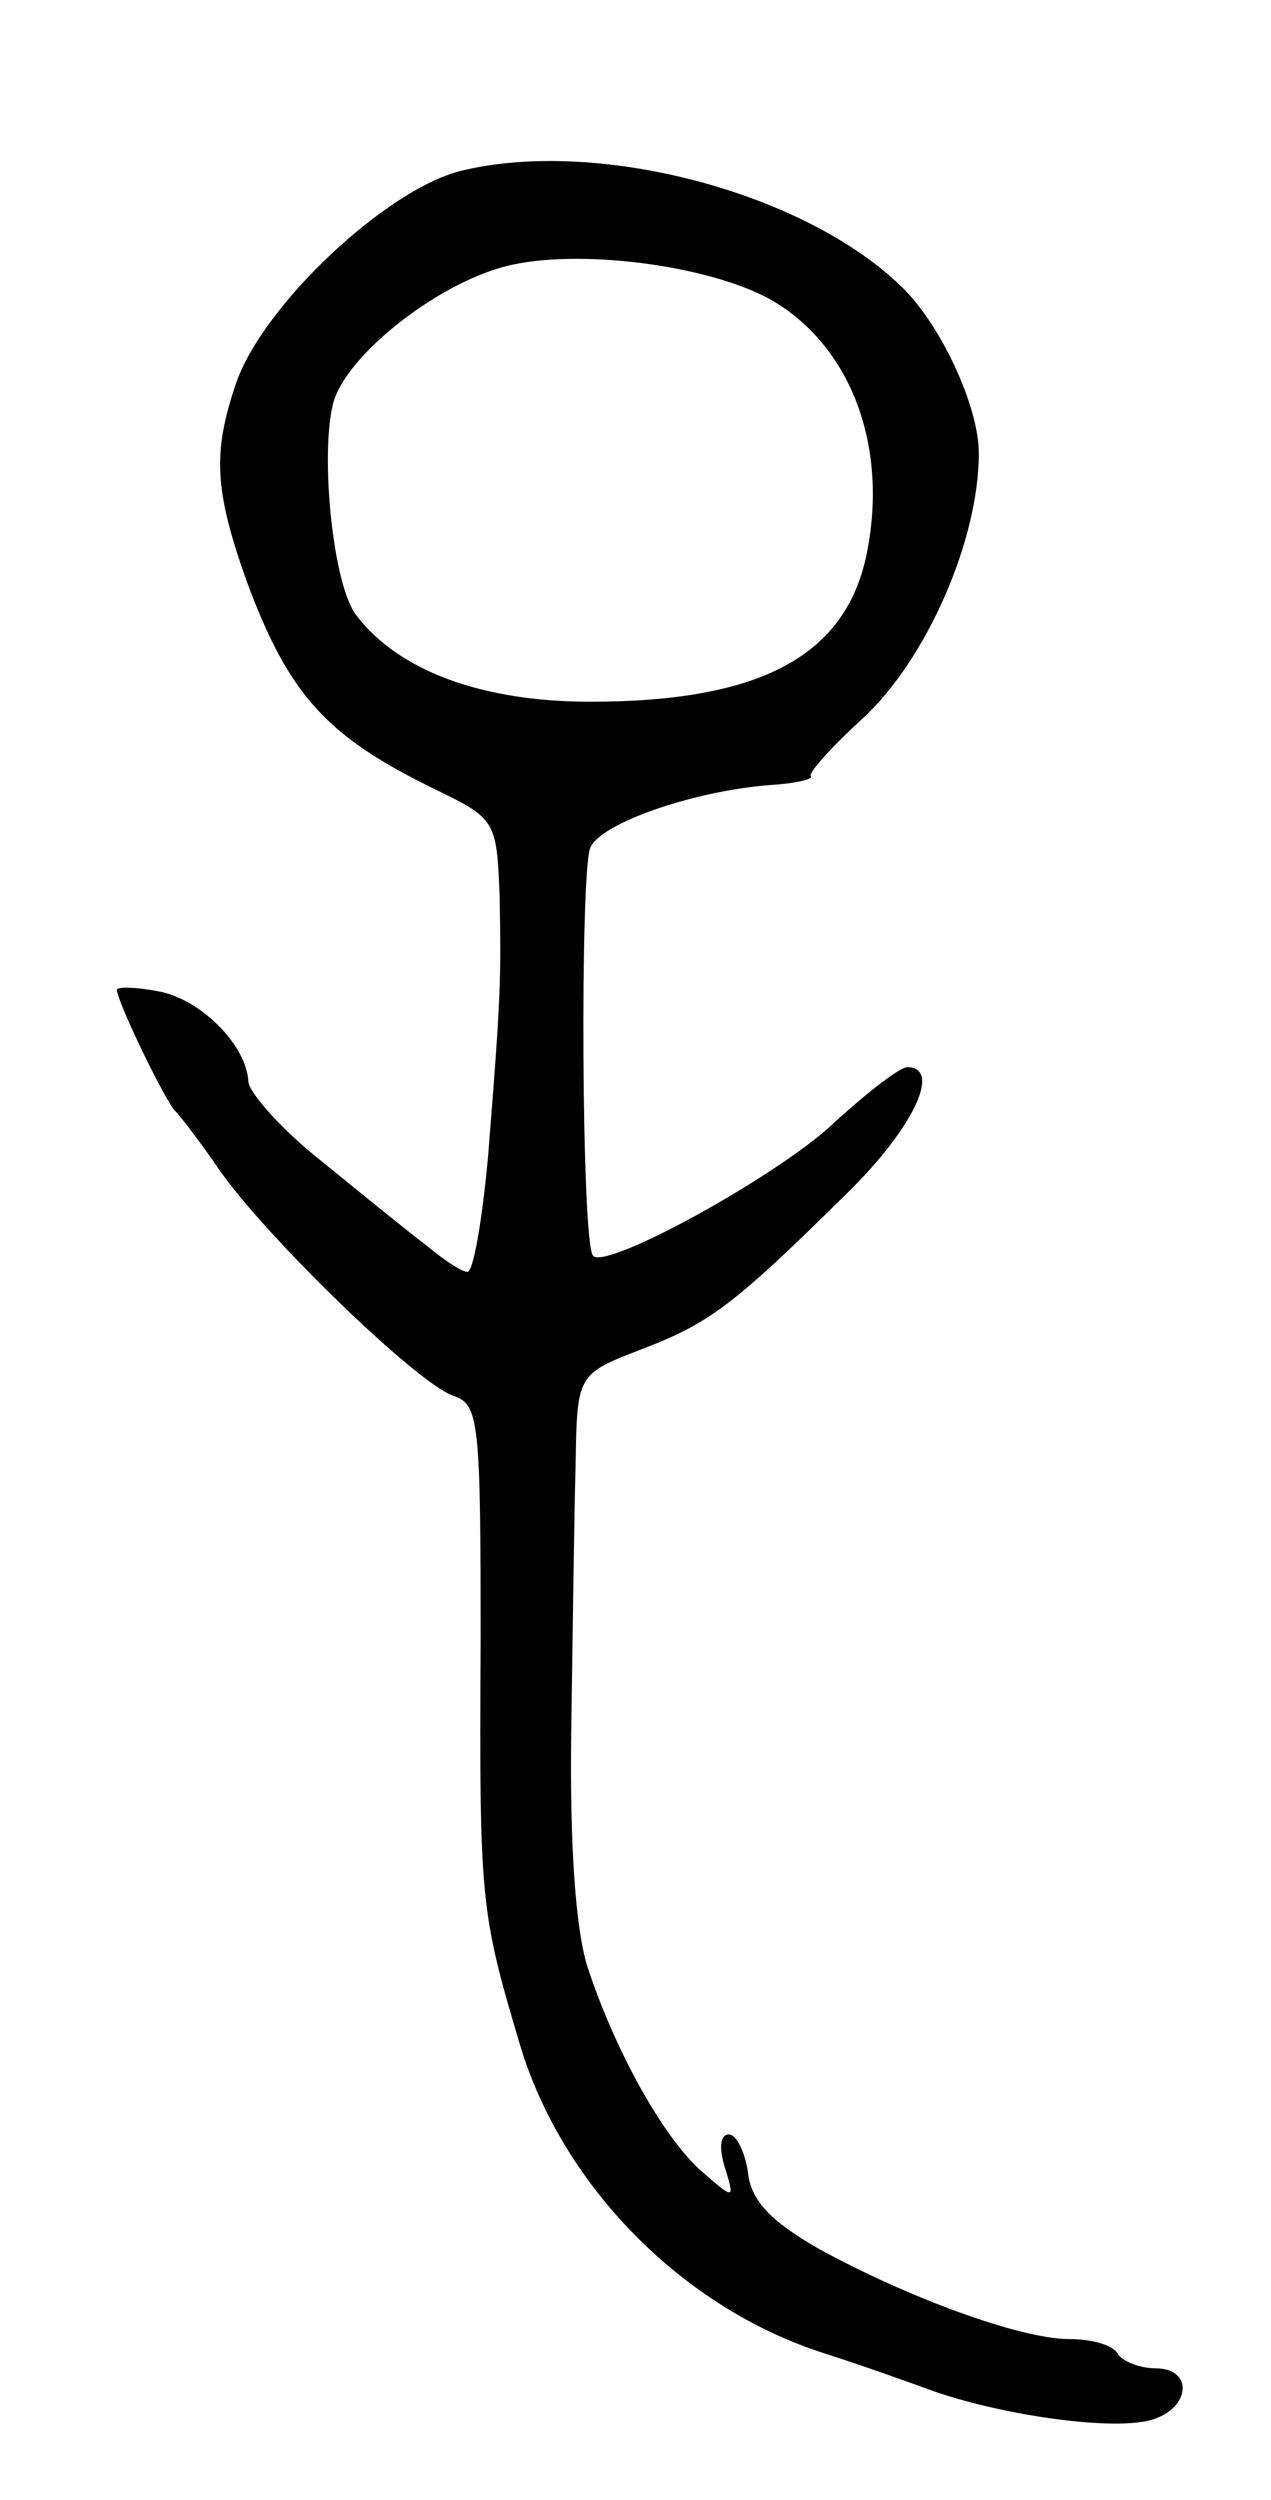 <svg version="1.0" xmlns="http://www.w3.org/2000/svg"
 width="87pt" height="171pt" viewBox="0 0 87 171"
 preserveAspectRatio="xMidYMid meet">
<g transform="translate(0,171) scale(0.1,-0.1)"
fill="#000000" stroke="none">
<path d="M315 1593 c-51 -13 -134 -91 -153 -144 -17 -49 -15 -75 7 -137 29
-78 55 -106 129 -142 41 -20 42 -21 44 -73 1 -57 1 -67 -8 -179 -4 -43 -10
-78 -14 -78 -4 0 -16 8 -28 18 -12 9 -44 35 -71 57 -28 22 -50 47 -51 55 -1
25 -33 57 -62 62 -16 3 -28 3 -28 1 0 -8 34 -78 40 -83 3 -3 17 -21 30 -40 31
-45 137 -148 161 -155 17 -6 18 -19 18 -168 -1 -179 0 -185 27 -276 29 -96
111 -180 209 -211 22 -7 56 -19 75 -26 50 -17 124 -27 149 -19 26 8 28 35 2
35 -11 0 -23 5 -26 10 -3 6 -18 10 -33 10 -34 0 -112 29 -172 62 -33 19 -46
33 -48 52 -2 14 -8 26 -13 26 -6 0 -7 -9 -3 -22 7 -23 7 -23 -16 -3 -26 23
-59 82 -78 140 -8 26 -12 82 -11 160 1 66 2 148 3 183 1 62 1 62 45 79 47 18
63 30 141 107 45 44 65 86 41 86 -5 0 -27 -17 -49 -37 -37 -36 -157 -102 -166
-92 -8 7 -9 262 -2 279 7 17 71 39 123 43 17 1 30 4 28 6 -2 2 14 20 36 40 43
40 79 121 79 181 0 32 -26 88 -53 114 -67 65 -209 102 -302 79z m216 -90 c52
-32 76 -98 63 -168 -13 -73 -72 -105 -190 -105 -74 0 -131 21 -160 59 -16 20
-25 109 -16 145 9 34 75 85 123 95 52 11 141 -2 180 -26z"/>
</g>
</svg>
